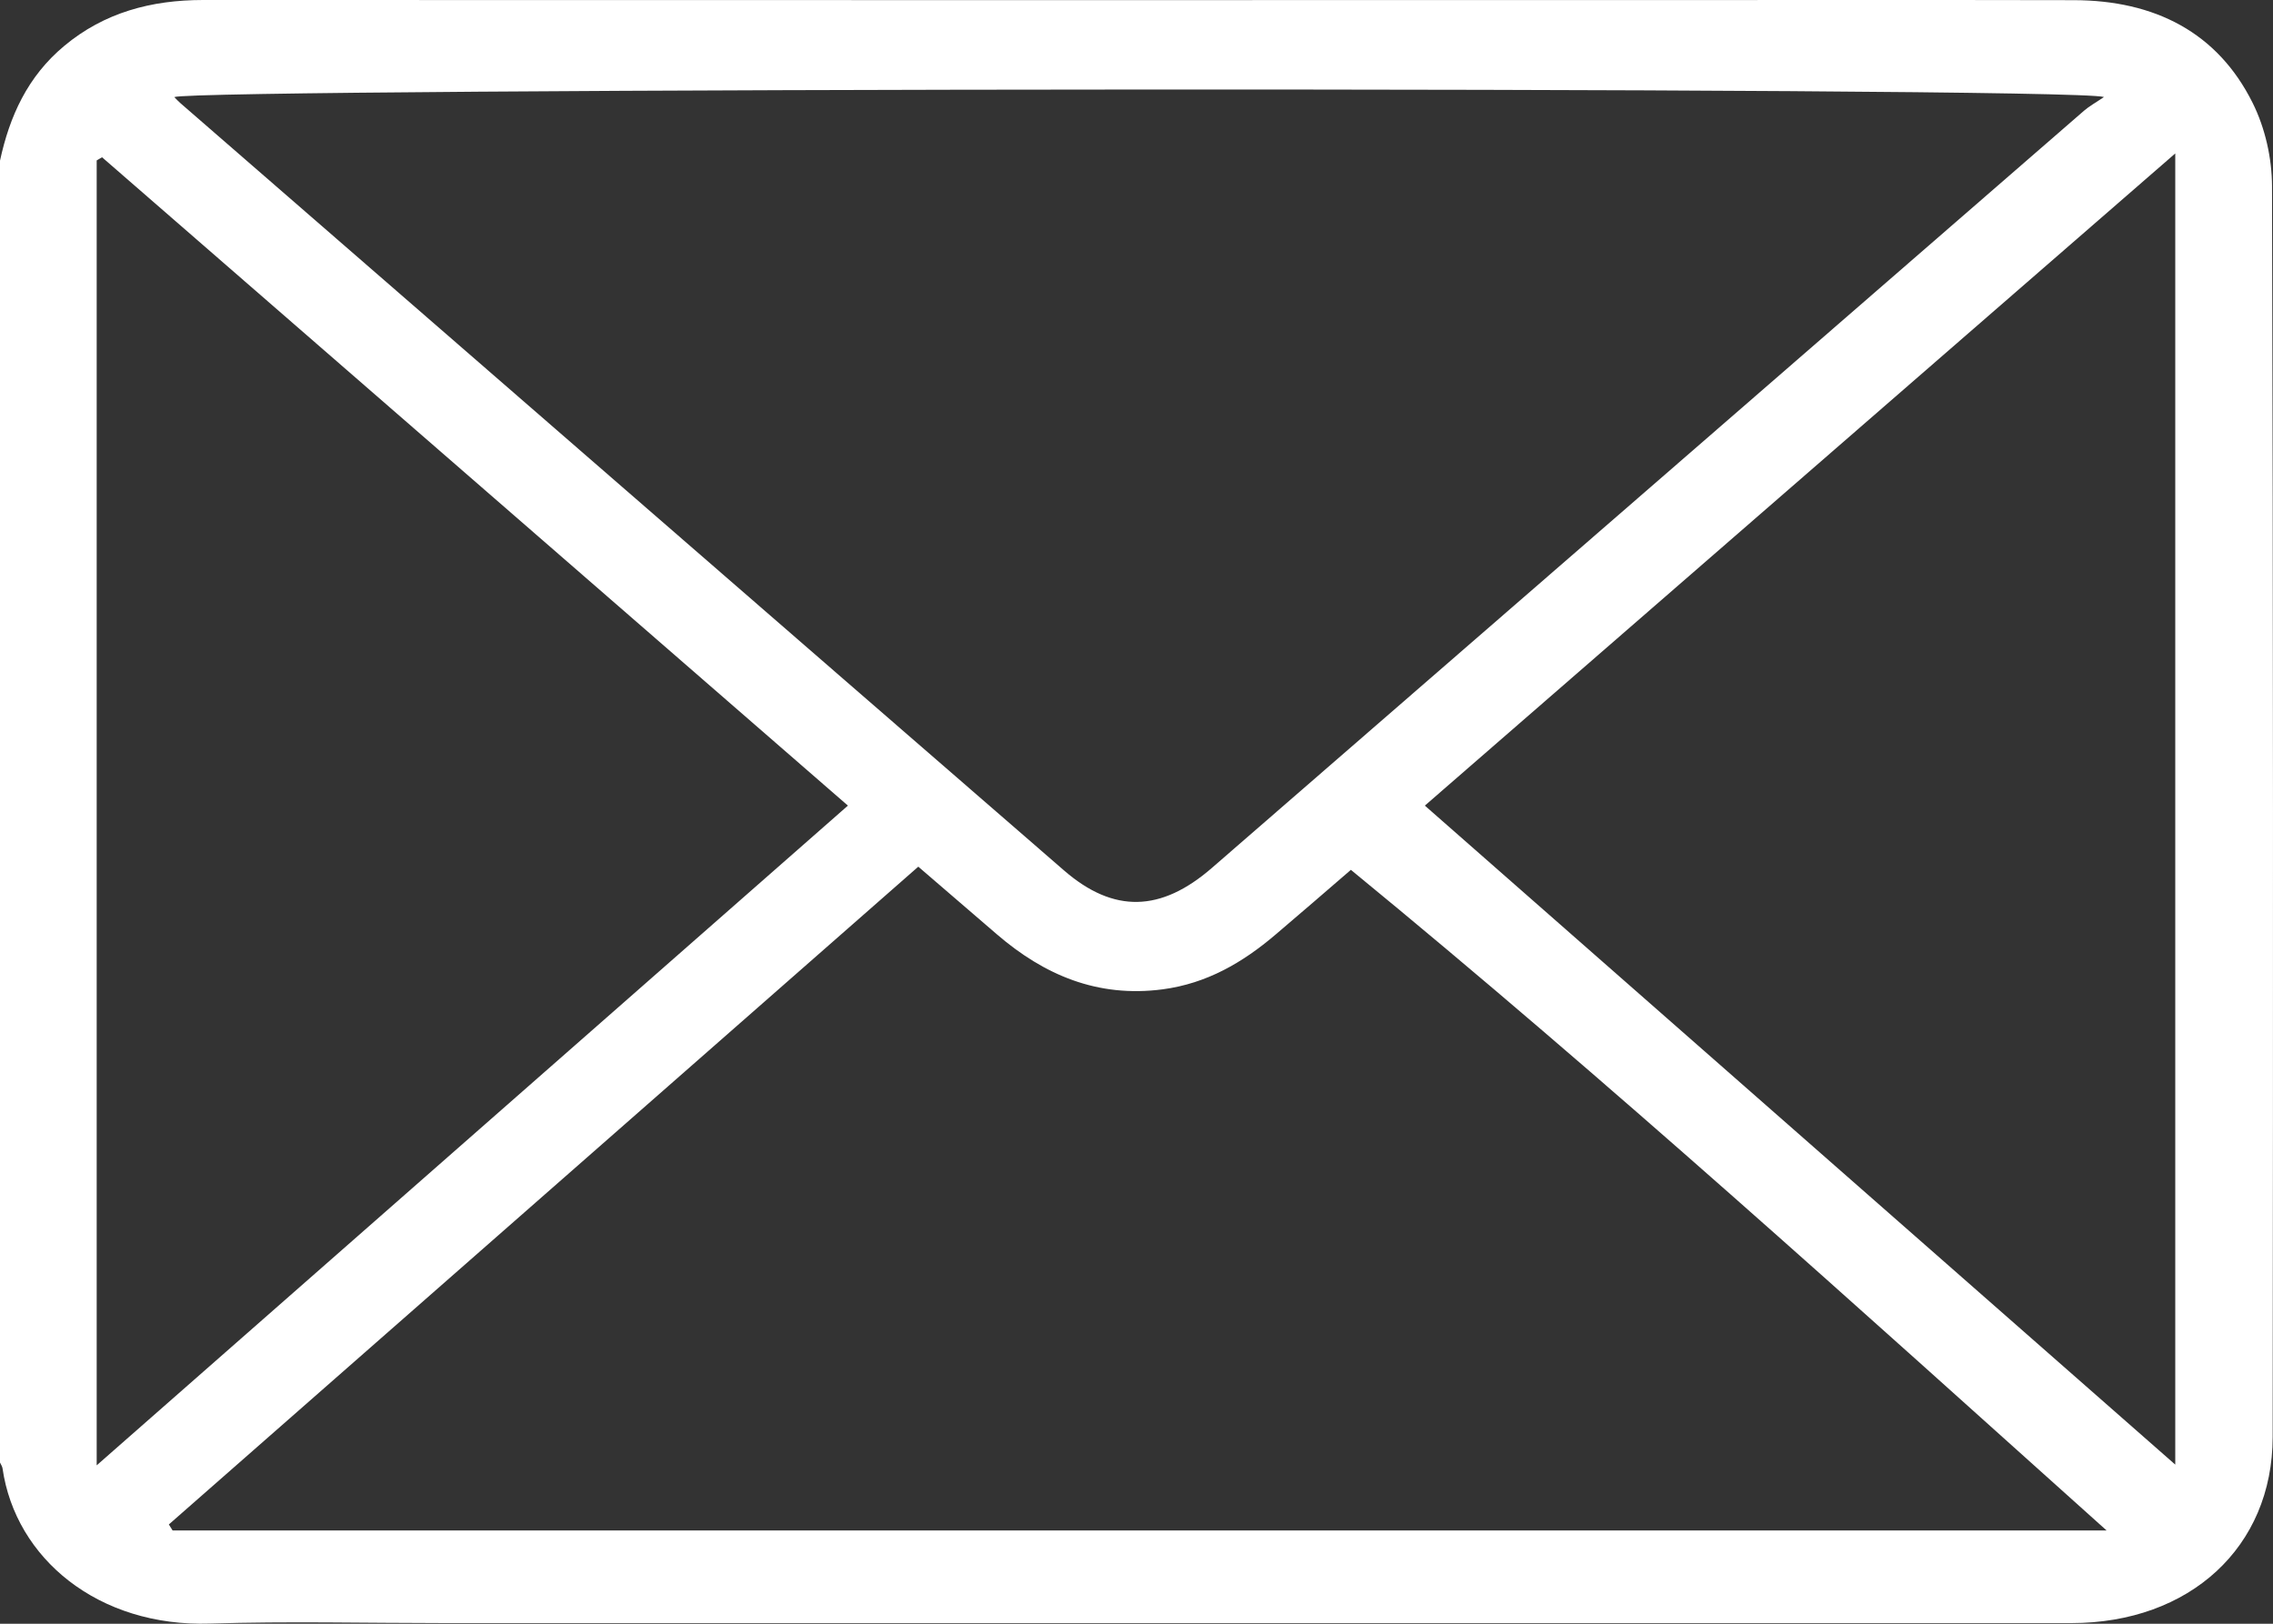 <svg width="28" height="20" viewBox="0 0 28 20" fill="none" xmlns="http://www.w3.org/2000/svg">
<rect x="0" y="0" width="28" height="20" fill="#333333" stroke="none"/>
<path d="M0 1.979C0.118 1.434 0.338 0.943 0.792 0.565C1.285 0.154 1.863 0 2.503 0C8.325 0.002 14.147 0.001 19.97 0.001C21.828 0.001 23.687 -0.002 25.546 0.002C26.543 0.004 27.317 0.399 27.749 1.267C27.904 1.578 27.987 1.95 27.988 2.294C28.003 7.429 28.002 12.564 27.996 17.7C27.994 19.058 26.974 19.991 25.518 19.992C18.84 19.993 12.161 19.992 5.483 19.992C4.517 19.992 3.55 19.968 2.586 19.998C1.212 20.042 0.19 19.197 0.031 18.085C0.027 18.061 0.011 18.038 0 18.014C0 12.669 0 7.324 0 1.979ZM25.918 1.195C25.508 1.061 2.368 1.083 2.147 1.196C2.173 1.222 2.196 1.248 2.223 1.271C5.851 4.422 9.478 7.575 13.109 10.723C13.719 11.251 14.301 11.235 14.928 10.691C18.511 7.583 22.091 4.472 25.673 1.363C25.739 1.306 25.818 1.263 25.918 1.195ZM25.95 18.851C22.846 16.067 19.818 13.319 16.641 10.714C16.318 10.992 16.016 11.255 15.71 11.514C15.309 11.855 14.867 12.114 14.321 12.186C13.519 12.291 12.861 12.008 12.281 11.509C11.973 11.244 11.664 10.979 11.312 10.675C8.222 13.387 5.151 16.082 2.08 18.777C2.095 18.802 2.11 18.826 2.126 18.851C10.041 18.851 17.957 18.851 25.95 18.851ZM1.191 18.049C4.305 15.315 7.367 12.626 10.445 9.923C7.391 7.269 4.324 4.603 1.257 1.937C1.235 1.95 1.213 1.963 1.191 1.976C1.191 7.317 1.191 12.656 1.191 18.049ZM17.552 9.923C20.643 12.637 23.704 15.325 26.796 18.04C26.796 12.653 26.796 7.31 26.796 1.89C23.669 4.607 20.605 7.271 17.552 9.923Z" fill="white"/>
</svg>
